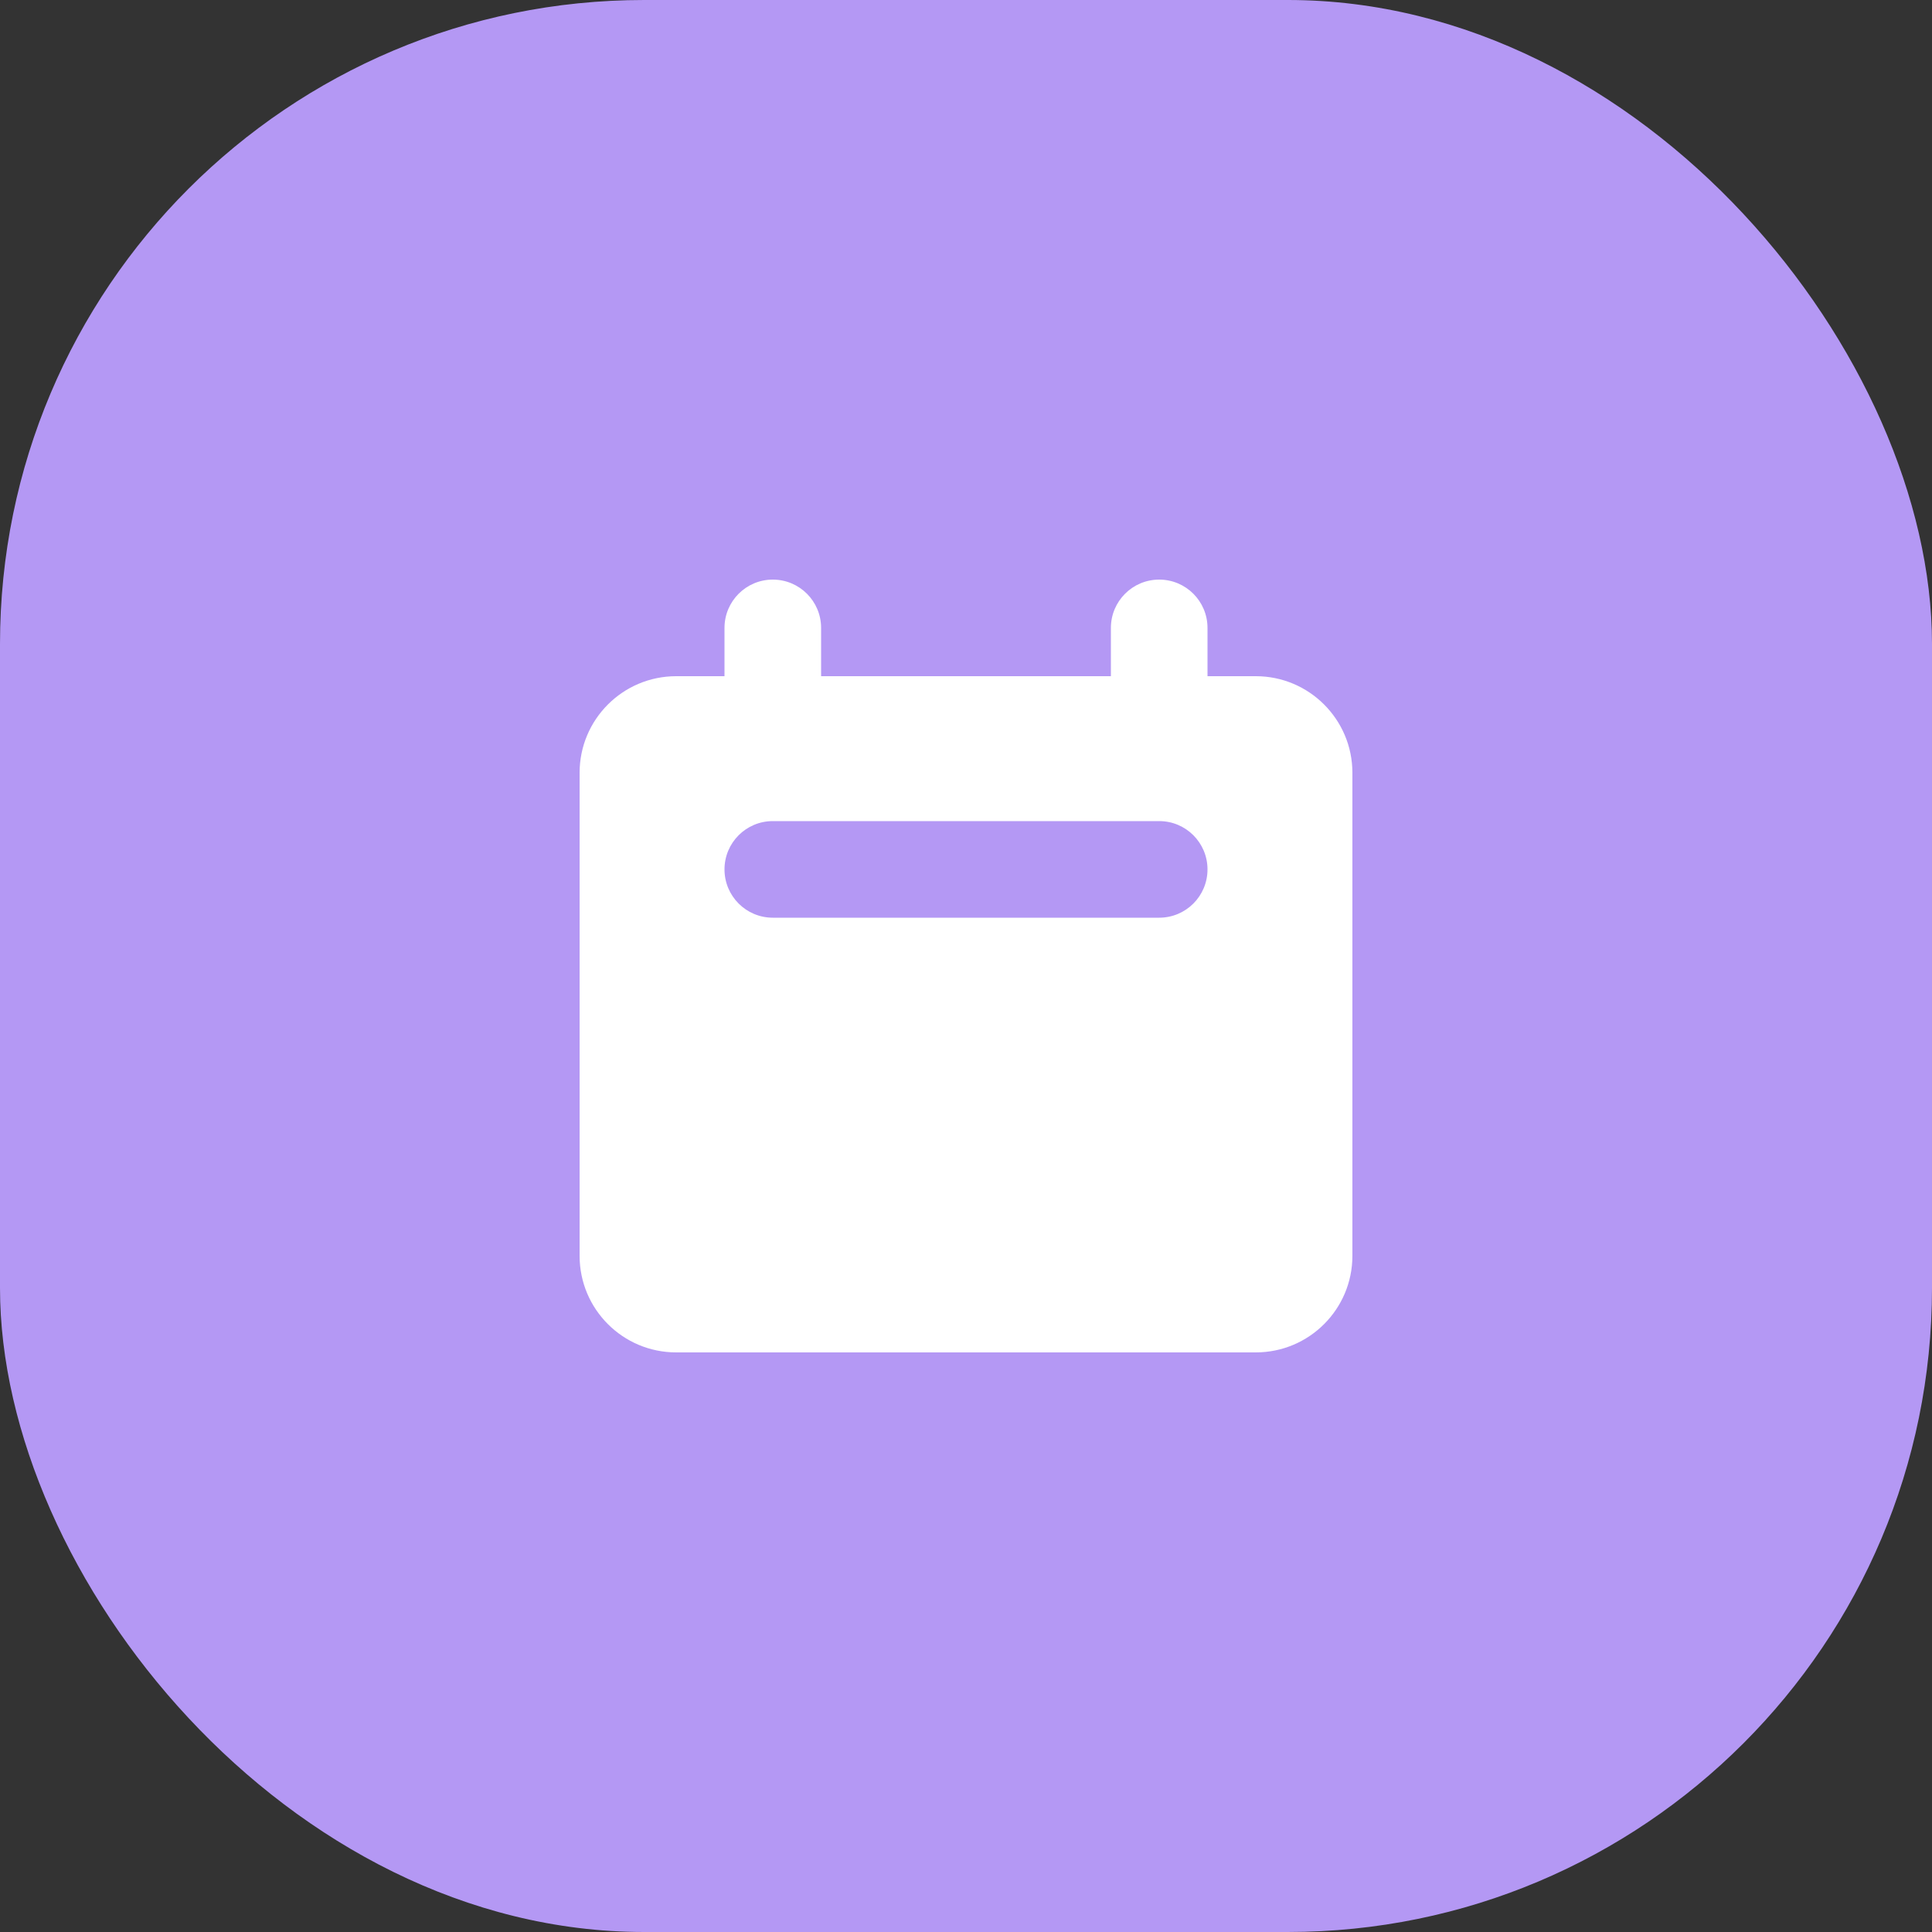 <svg width="48" height="48" viewBox="0 0 48 48" fill="none" xmlns="http://www.w3.org/2000/svg">
    <rect x="0" y="0" width="48" height="48" fill="#333333" stroke="none"/>
    <rect width="48" height="48" rx="16" fill="#B498F4"/>
    <path fill-rule="evenodd" clip-rule="evenodd" d="M19.2 14.4C18.537 14.4 18 14.937 18 15.6V16.8H16.8C15.474 16.8 14.4 17.875 14.4 19.2V31.2C14.4 32.526 15.474 33.6 16.8 33.6H31.2C32.525 33.6 33.6 32.526 33.6 31.2V19.2C33.6 17.875 32.525 16.8 31.2 16.8H30V15.6C30 14.937 29.463 14.4 28.8 14.4C28.137 14.4 27.6 14.937 27.6 15.6V16.8H20.4V15.6C20.4 14.937 19.863 14.4 19.2 14.4ZM19.2 20.4C18.537 20.4 18 20.937 18 21.6C18 22.263 18.537 22.8 19.2 22.8H28.8C29.463 22.8 30 22.263 30 21.6C30 20.937 29.463 20.4 28.8 20.4H19.2Z" fill="white"/>
</svg>
